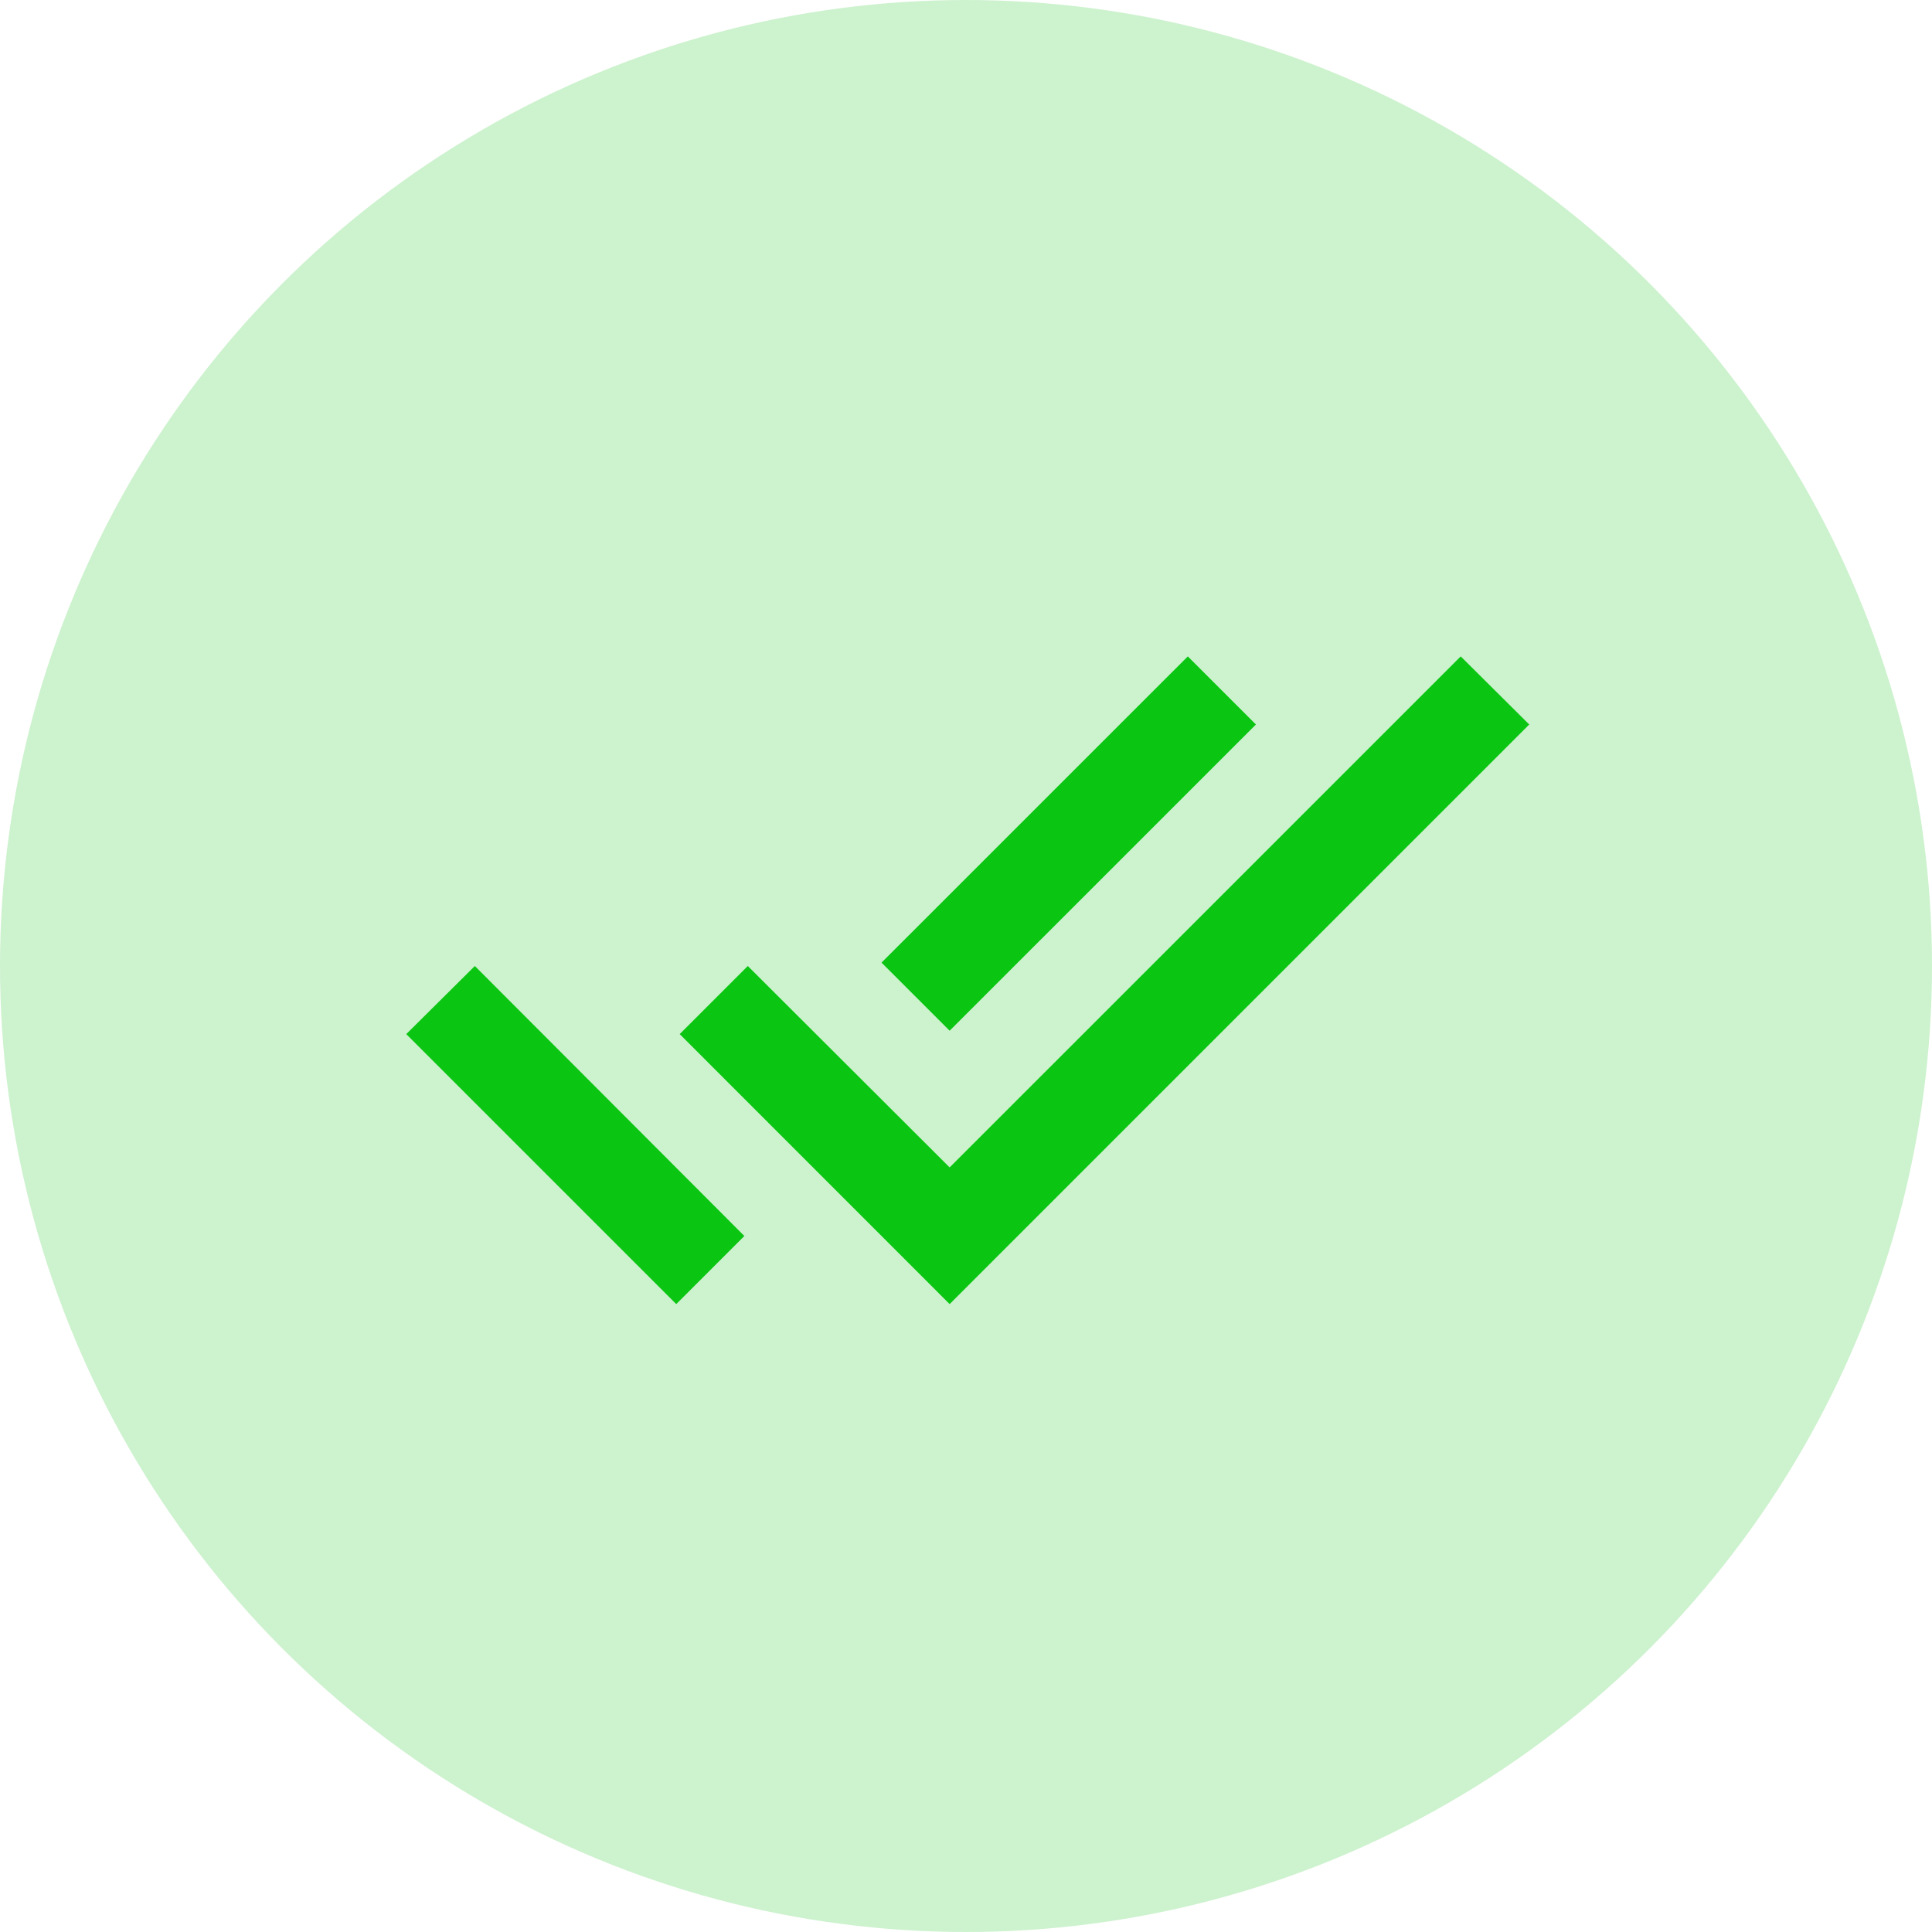 <svg width="32" height="32" viewBox="0 0 32 32" fill="none" xmlns="http://www.w3.org/2000/svg">
<circle cx="16" cy="16" r="16" fill="#CDF2CE"/>
<g clip-path="url(#clip0_215_2532)">
<rect width="19.2" height="19.2" transform="translate(6.401 6.4)" fill="#CDF2CE"/>
<path d="M20.802 12L19.674 10.872L14.601 15.944L15.729 17.072L20.802 12ZM24.194 10.872L15.729 19.336L12.386 16L11.258 17.128L15.729 21.6L25.329 12L24.194 10.872ZM6.729 17.128L11.201 21.6L12.329 20.472L7.865 16L6.729 17.128Z" fill="#0AC511"/>
</g>
<defs>
<clipPath id="clip0_215_2532">
<rect width="19.2" height="19.2" fill="white" transform="translate(6.401 6.4)"/>
</clipPath>
</defs>
</svg>
